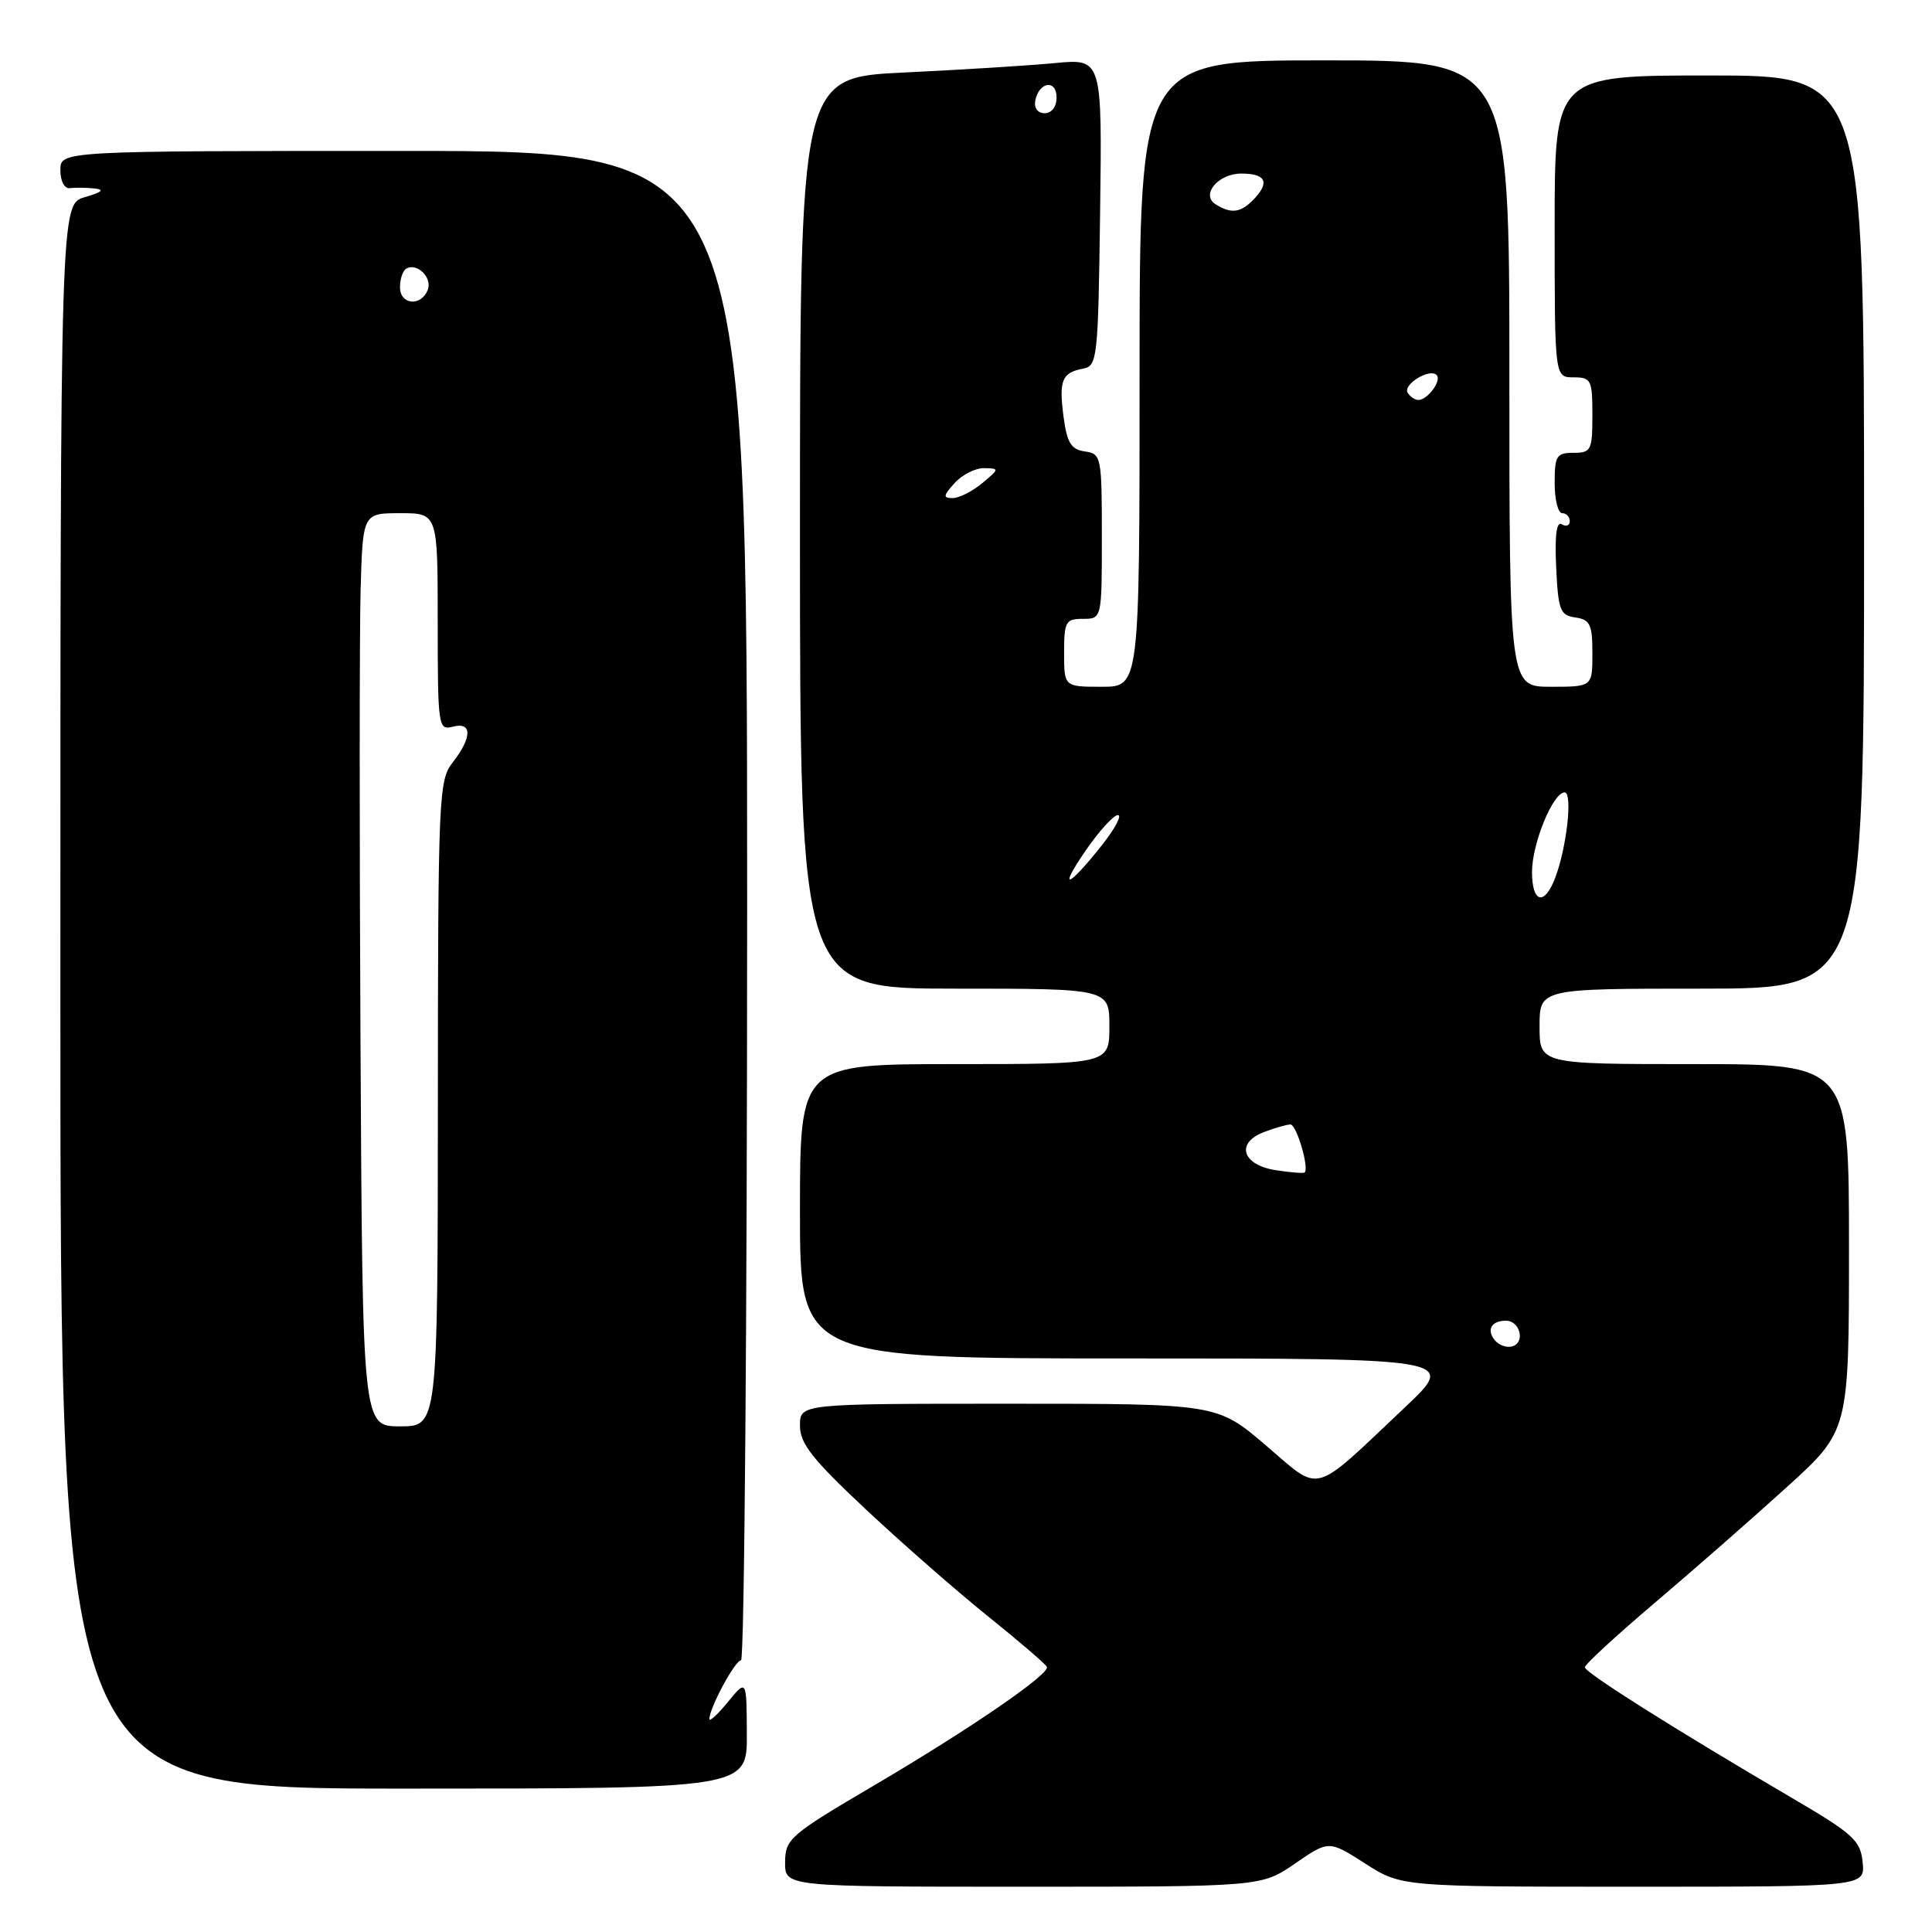 <?xml version="1.0" encoding="UTF-8" standalone="no"?>
<!DOCTYPE svg PUBLIC "-//W3C//DTD SVG 1.1//EN" "http://www.w3.org/Graphics/SVG/1.1/DTD/svg11.dtd" >
<svg xmlns="http://www.w3.org/2000/svg" xmlns:xlink="http://www.w3.org/1999/xlink" version="1.1" viewBox="0 0 256 256">
 <g >
 <path fill="currentColor"
d=" M 171.61 246.92 C 176.08 243.85 176.08 243.85 180.88 246.92 C 185.68 250.00 185.68 250.00 216.40 250.00 C 247.13 250.00 247.13 250.00 246.81 246.77 C 246.53 243.87 245.60 243.02 237.50 238.27 C 221.89 229.12 210.00 221.62 210.00 220.92 C 210.00 220.55 214.16 216.72 219.25 212.40 C 224.34 208.08 232.21 201.18 236.75 197.06 C 245.00 189.58 245.00 189.58 245.00 165.29 C 245.00 141.00 245.00 141.00 224.50 141.00 C 204.00 141.00 204.00 141.00 204.00 136.00 C 204.00 131.00 204.00 131.00 225.50 131.00 C 247.00 131.00 247.00 131.00 247.00 70.50 C 247.00 10.00 247.00 10.00 226.50 10.00 C 206.00 10.00 206.00 10.00 206.00 30.00 C 206.00 50.00 206.00 50.00 208.50 50.00 C 210.83 50.00 211.00 50.33 211.00 55.00 C 211.00 59.67 210.83 60.00 208.50 60.00 C 206.25 60.00 206.00 60.40 206.00 64.00 C 206.00 66.20 206.45 68.00 207.00 68.00 C 207.55 68.00 208.00 68.48 208.00 69.06 C 208.00 69.64 207.53 69.83 206.95 69.47 C 206.25 69.03 206.00 70.92 206.20 75.16 C 206.47 80.87 206.72 81.53 208.75 81.82 C 210.70 82.10 211.00 82.74 211.00 86.57 C 211.00 91.00 211.00 91.00 205.50 91.00 C 200.00 91.00 200.00 91.00 200.00 49.50 C 200.00 8.00 200.00 8.00 175.50 8.00 C 151.00 8.00 151.00 8.00 151.00 49.50 C 151.00 91.00 151.00 91.00 146.00 91.00 C 141.00 91.00 141.00 91.00 141.00 86.50 C 141.00 82.37 141.20 82.00 143.50 82.00 C 146.00 82.00 146.00 82.00 146.00 71.07 C 146.00 60.50 145.93 60.13 143.75 59.82 C 141.93 59.56 141.39 58.69 140.93 55.26 C 140.29 50.41 140.70 49.38 143.50 48.85 C 145.41 48.49 145.51 47.57 145.77 28.12 C 146.04 7.76 146.04 7.76 139.77 8.36 C 136.32 8.69 127.31 9.25 119.75 9.61 C 106.00 10.27 106.00 10.27 106.00 70.63 C 106.00 131.00 106.00 131.00 126.50 131.00 C 147.00 131.00 147.00 131.00 147.00 136.00 C 147.00 141.00 147.00 141.00 126.50 141.00 C 106.00 141.00 106.00 141.00 106.00 160.50 C 106.00 180.00 106.00 180.00 149.52 180.00 C 193.04 180.00 193.04 180.00 186.11 186.53 C 173.65 198.29 175.18 197.87 167.72 191.51 C 161.27 186.00 161.27 186.00 133.64 186.00 C 106.00 186.00 106.00 186.00 106.00 188.91 C 106.00 191.28 107.63 193.35 114.75 200.02 C 119.56 204.53 126.88 210.93 131.00 214.24 C 135.12 217.55 138.60 220.54 138.72 220.88 C 139.07 221.87 128.48 229.13 115.78 236.60 C 104.66 243.14 104.05 243.67 104.03 246.75 C 104.00 250.00 104.00 250.00 135.57 250.00 C 167.14 250.00 167.14 250.00 171.61 246.92 Z  M 98.96 229.75 C 98.93 222.50 98.93 222.50 96.47 225.50 C 95.12 227.15 94.01 228.18 94.00 227.78 C 93.99 226.33 97.40 220.00 98.19 220.00 C 98.63 220.00 99.00 175.00 99.00 120.00 C 99.00 20.00 99.00 20.00 53.50 20.00 C 8.00 20.00 8.00 20.00 8.00 22.54 C 8.00 24.00 8.54 25.02 9.25 24.93 C 9.94 24.84 11.40 24.86 12.50 24.97 C 13.92 25.12 13.55 25.45 11.25 26.12 C 8.00 27.06 8.00 27.06 8.00 132.03 C 8.00 237.00 8.00 237.00 53.50 237.00 C 99.00 237.00 99.00 237.00 98.96 229.75 Z  M 198.08 177.60 C 196.93 176.21 197.61 175.00 199.56 175.00 C 201.34 175.00 202.12 177.74 200.51 178.36 C 199.76 178.65 198.67 178.30 198.08 177.60 Z  M 169.01 155.05 C 164.58 154.35 163.70 151.44 167.49 150.00 C 168.94 149.45 170.52 149.00 170.99 149.00 C 171.81 149.00 173.54 154.91 172.85 155.37 C 172.66 155.49 170.93 155.35 169.01 155.05 Z  M 203.00 115.53 C 203.00 111.78 205.78 105.00 207.32 105.00 C 208.41 105.00 207.61 112.27 206.07 116.32 C 204.64 120.08 203.00 119.66 203.00 115.53 Z  M 143.89 112.65 C 145.66 110.09 147.56 108.00 148.13 108.00 C 148.70 108.00 147.75 109.79 146.01 111.99 C 141.48 117.71 140.12 118.13 143.89 112.65 Z  M 126.50 64.00 C 127.50 62.90 129.25 62.01 130.40 62.03 C 132.44 62.07 132.44 62.12 130.14 64.03 C 128.84 65.11 127.08 66.00 126.23 66.00 C 124.93 66.00 124.97 65.69 126.50 64.00 Z  M 186.53 52.05 C 185.85 50.95 189.42 48.76 190.36 49.69 C 191.07 50.41 189.17 53.00 187.94 53.00 C 187.49 53.00 186.85 52.57 186.53 52.05 Z  M 161.06 27.06 C 159.08 25.80 161.42 23.00 164.46 23.00 C 167.62 23.00 168.25 24.06 166.35 26.17 C 164.51 28.20 163.21 28.42 161.06 27.06 Z  M 137.18 13.33 C 137.66 10.82 140.00 10.48 140.00 12.92 C 140.00 14.15 139.35 15.00 138.43 15.00 C 137.50 15.00 136.99 14.32 137.18 13.33 Z  M 47.77 138.75 C 47.62 111.11 47.63 83.89 47.78 78.25 C 48.07 68.00 48.07 68.00 53.03 68.00 C 58.00 68.00 58.00 68.00 58.00 82.41 C 58.00 96.32 58.07 96.79 60.00 96.29 C 62.58 95.61 62.58 97.70 60.00 101.00 C 58.13 103.39 58.04 105.36 58.02 146.25 C 58.00 189.00 58.00 189.00 53.02 189.00 C 48.04 189.00 48.04 189.00 47.77 138.75 Z  M 53.00 38.06 C 53.00 36.99 53.36 35.90 53.80 35.62 C 55.22 34.74 57.31 36.75 56.68 38.40 C 55.81 40.66 53.00 40.40 53.00 38.06 Z "/>
</g>
</svg>